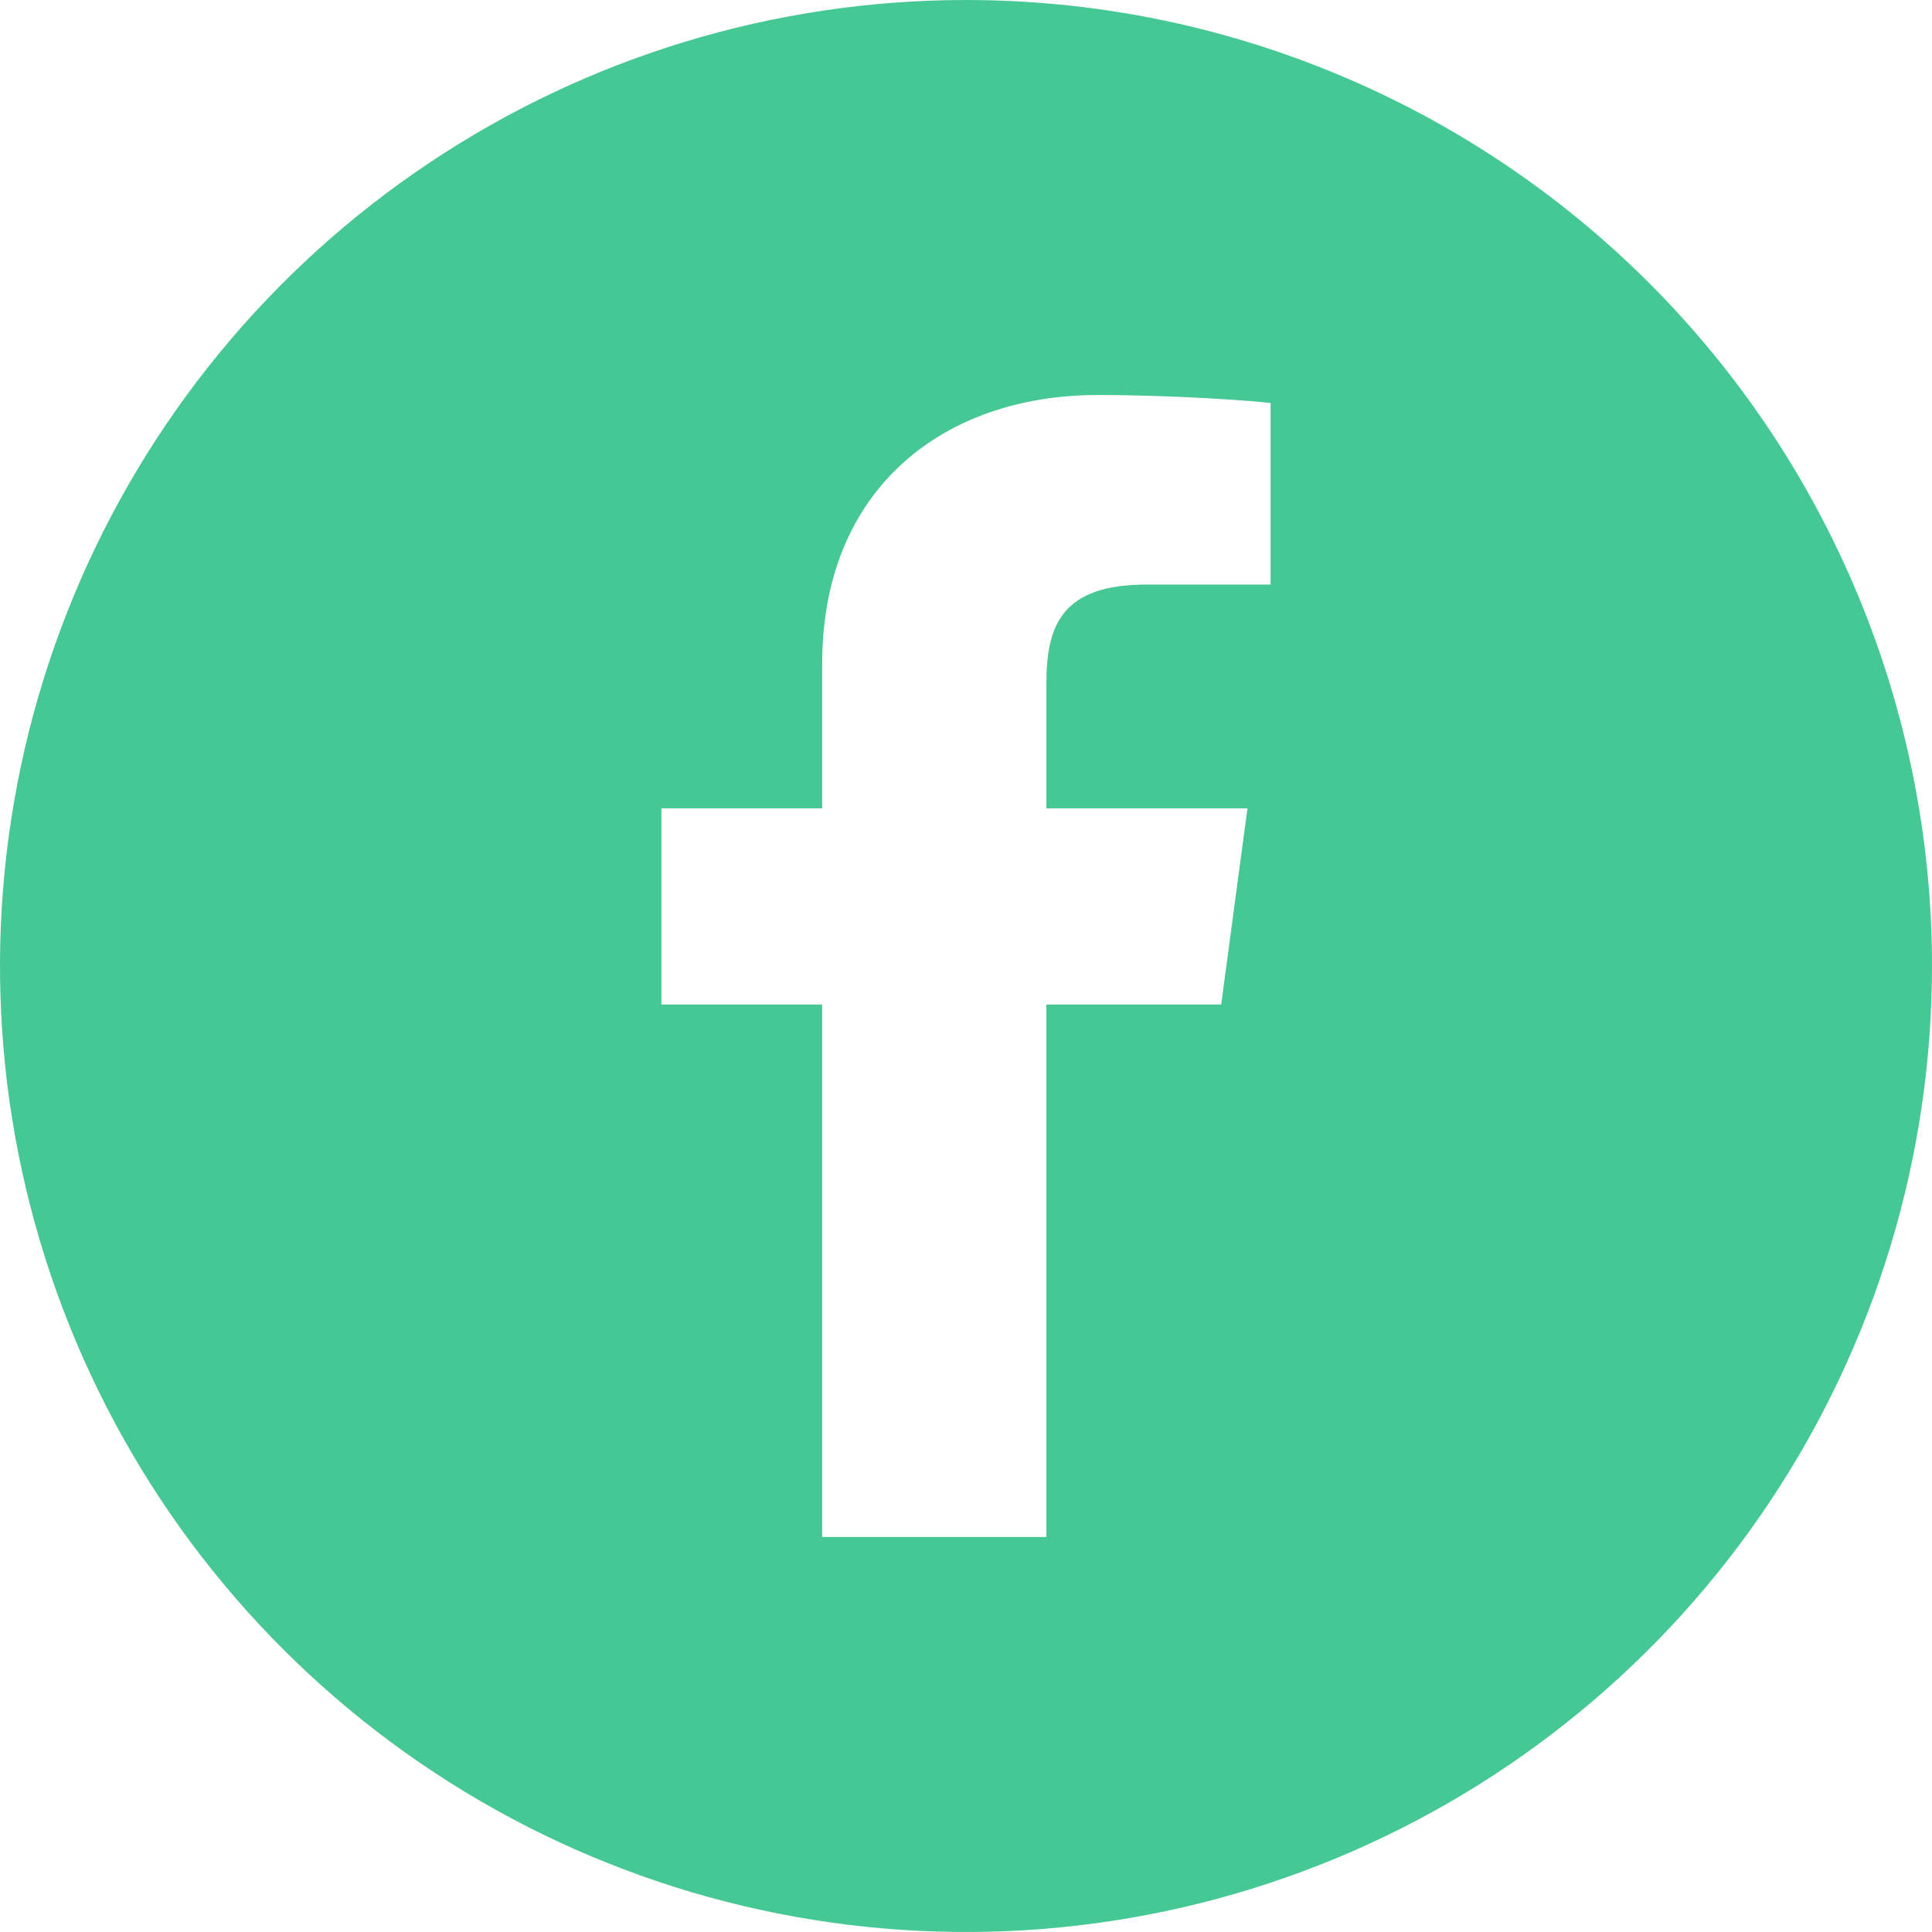 <svg width="60" height="60" viewBox="0 0 60 60" fill="none" xmlns="http://www.w3.org/2000/svg">
<path d="M30 0C24.067 0 18.266 1.759 13.333 5.056C8.399 8.352 4.554 13.038 2.284 18.52C0.013 24.001 -0.581 30.033 0.576 35.853C1.734 41.672 4.591 47.018 8.787 51.213C12.982 55.409 18.328 58.266 24.147 59.423C29.967 60.581 35.999 59.987 41.48 57.716C46.962 55.446 51.648 51.601 54.944 46.667C58.24 41.734 60 35.933 60 30C60 26.06 59.224 22.159 57.716 18.52C56.209 14.88 53.999 11.572 51.213 8.787C48.427 6.001 45.12 3.791 41.48 2.284C37.841 0.776 33.94 0 30 0ZM39.459 18.153H35.619C32.997 18.153 32.497 19.393 32.497 21.221V25.104H38.741L37.925 31.197H32.497V47.733H25.534V31.197H20.541V25.104H25.534V20.601C25.534 15.204 29.277 12.267 34.096 12.267C36.402 12.267 38.883 12.441 39.459 12.517L39.459 18.153Z" fill="#46C894"/>
</svg>
